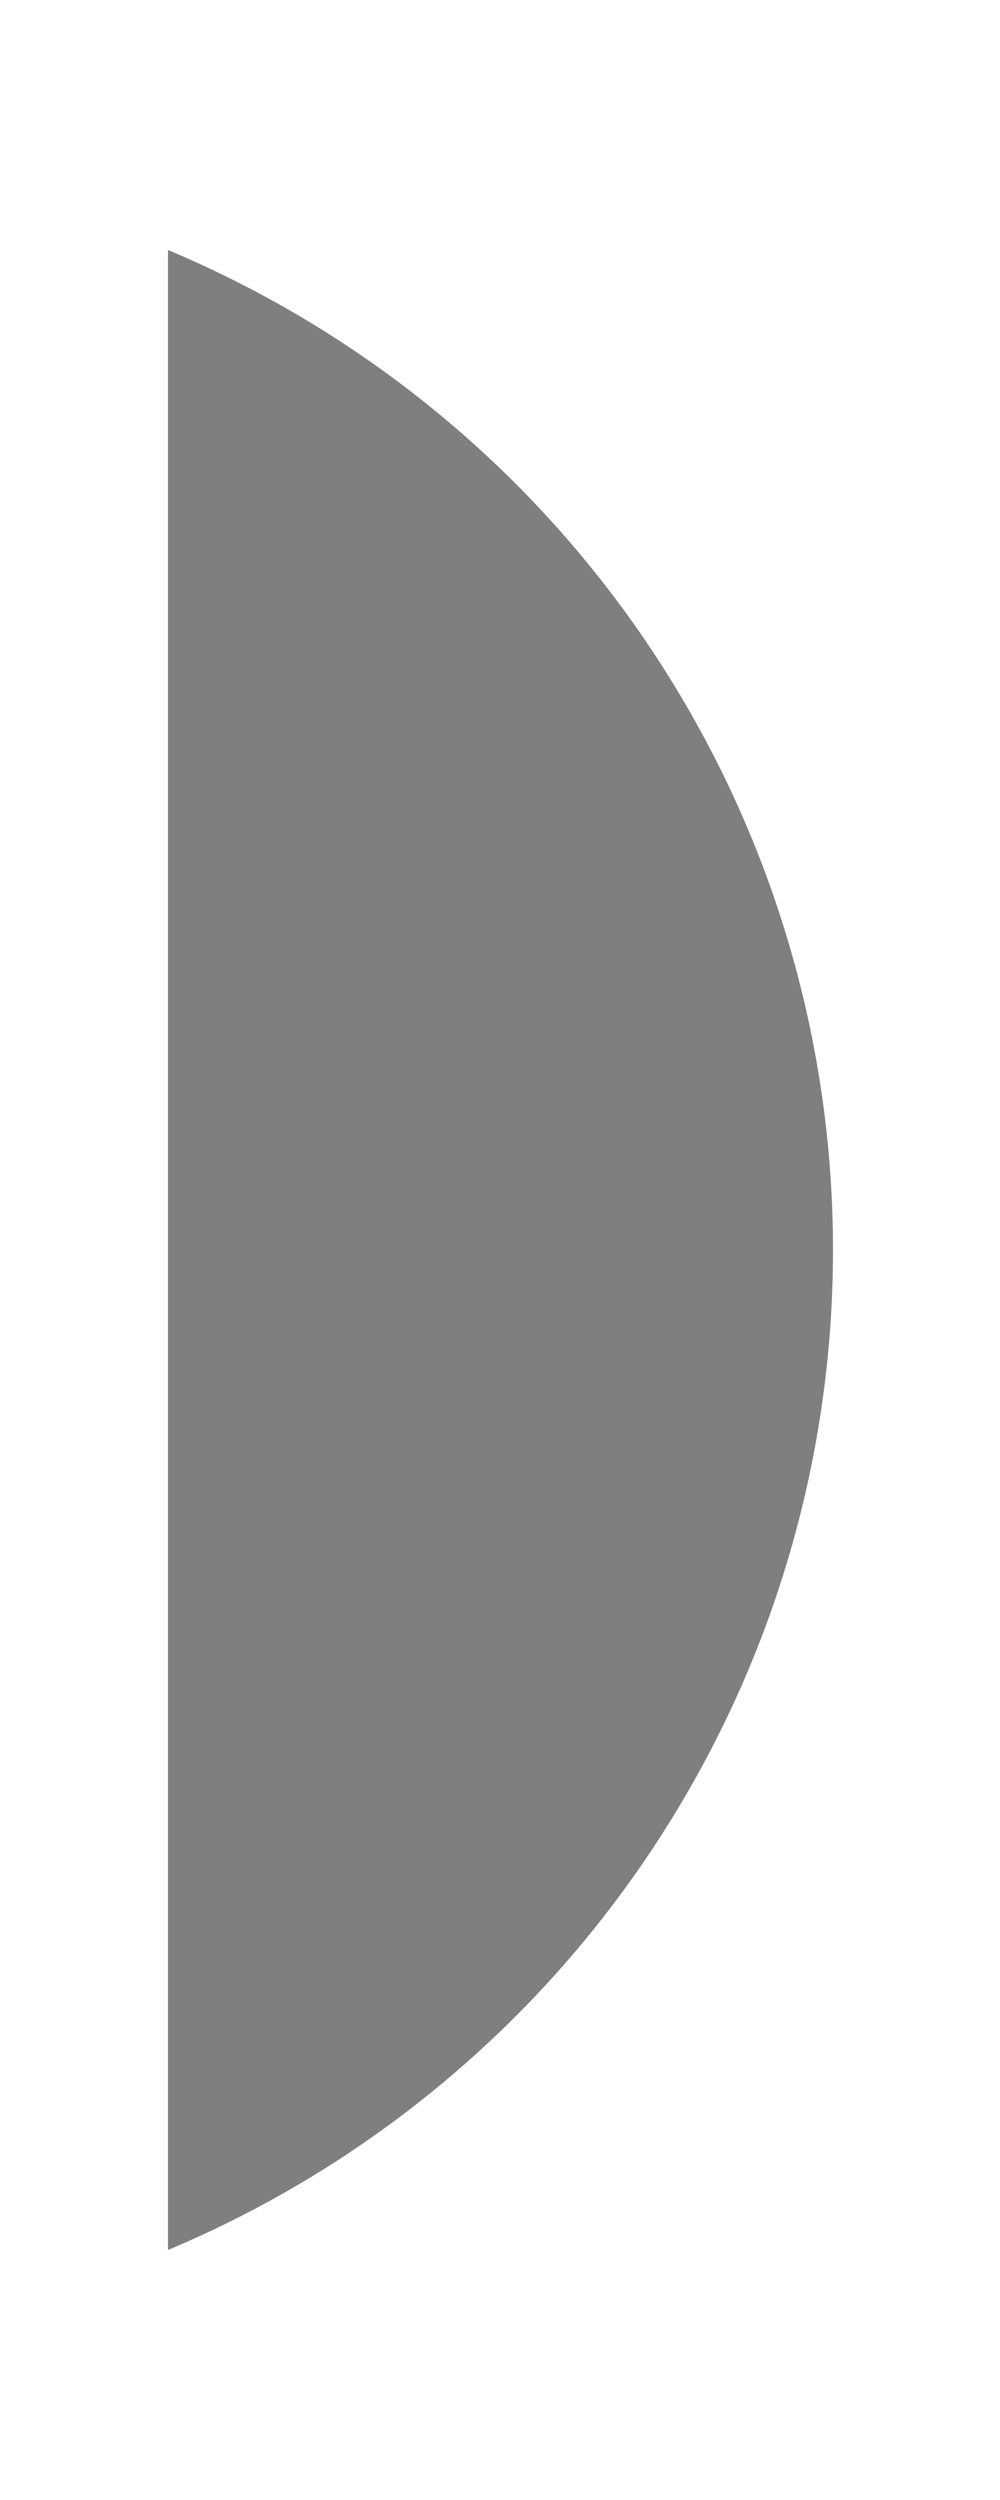<svg width="2" height="5" viewBox="0 0 2 5" fill="none" xmlns="http://www.w3.org/2000/svg">
<path opacity="0.5" d="M0.336 0.5V4.5C1.142 4.161 1.666 3.373 1.666 2.5C1.666 1.627 1.142 0.839 0.336 0.5Z" fill="black"/>
</svg>
